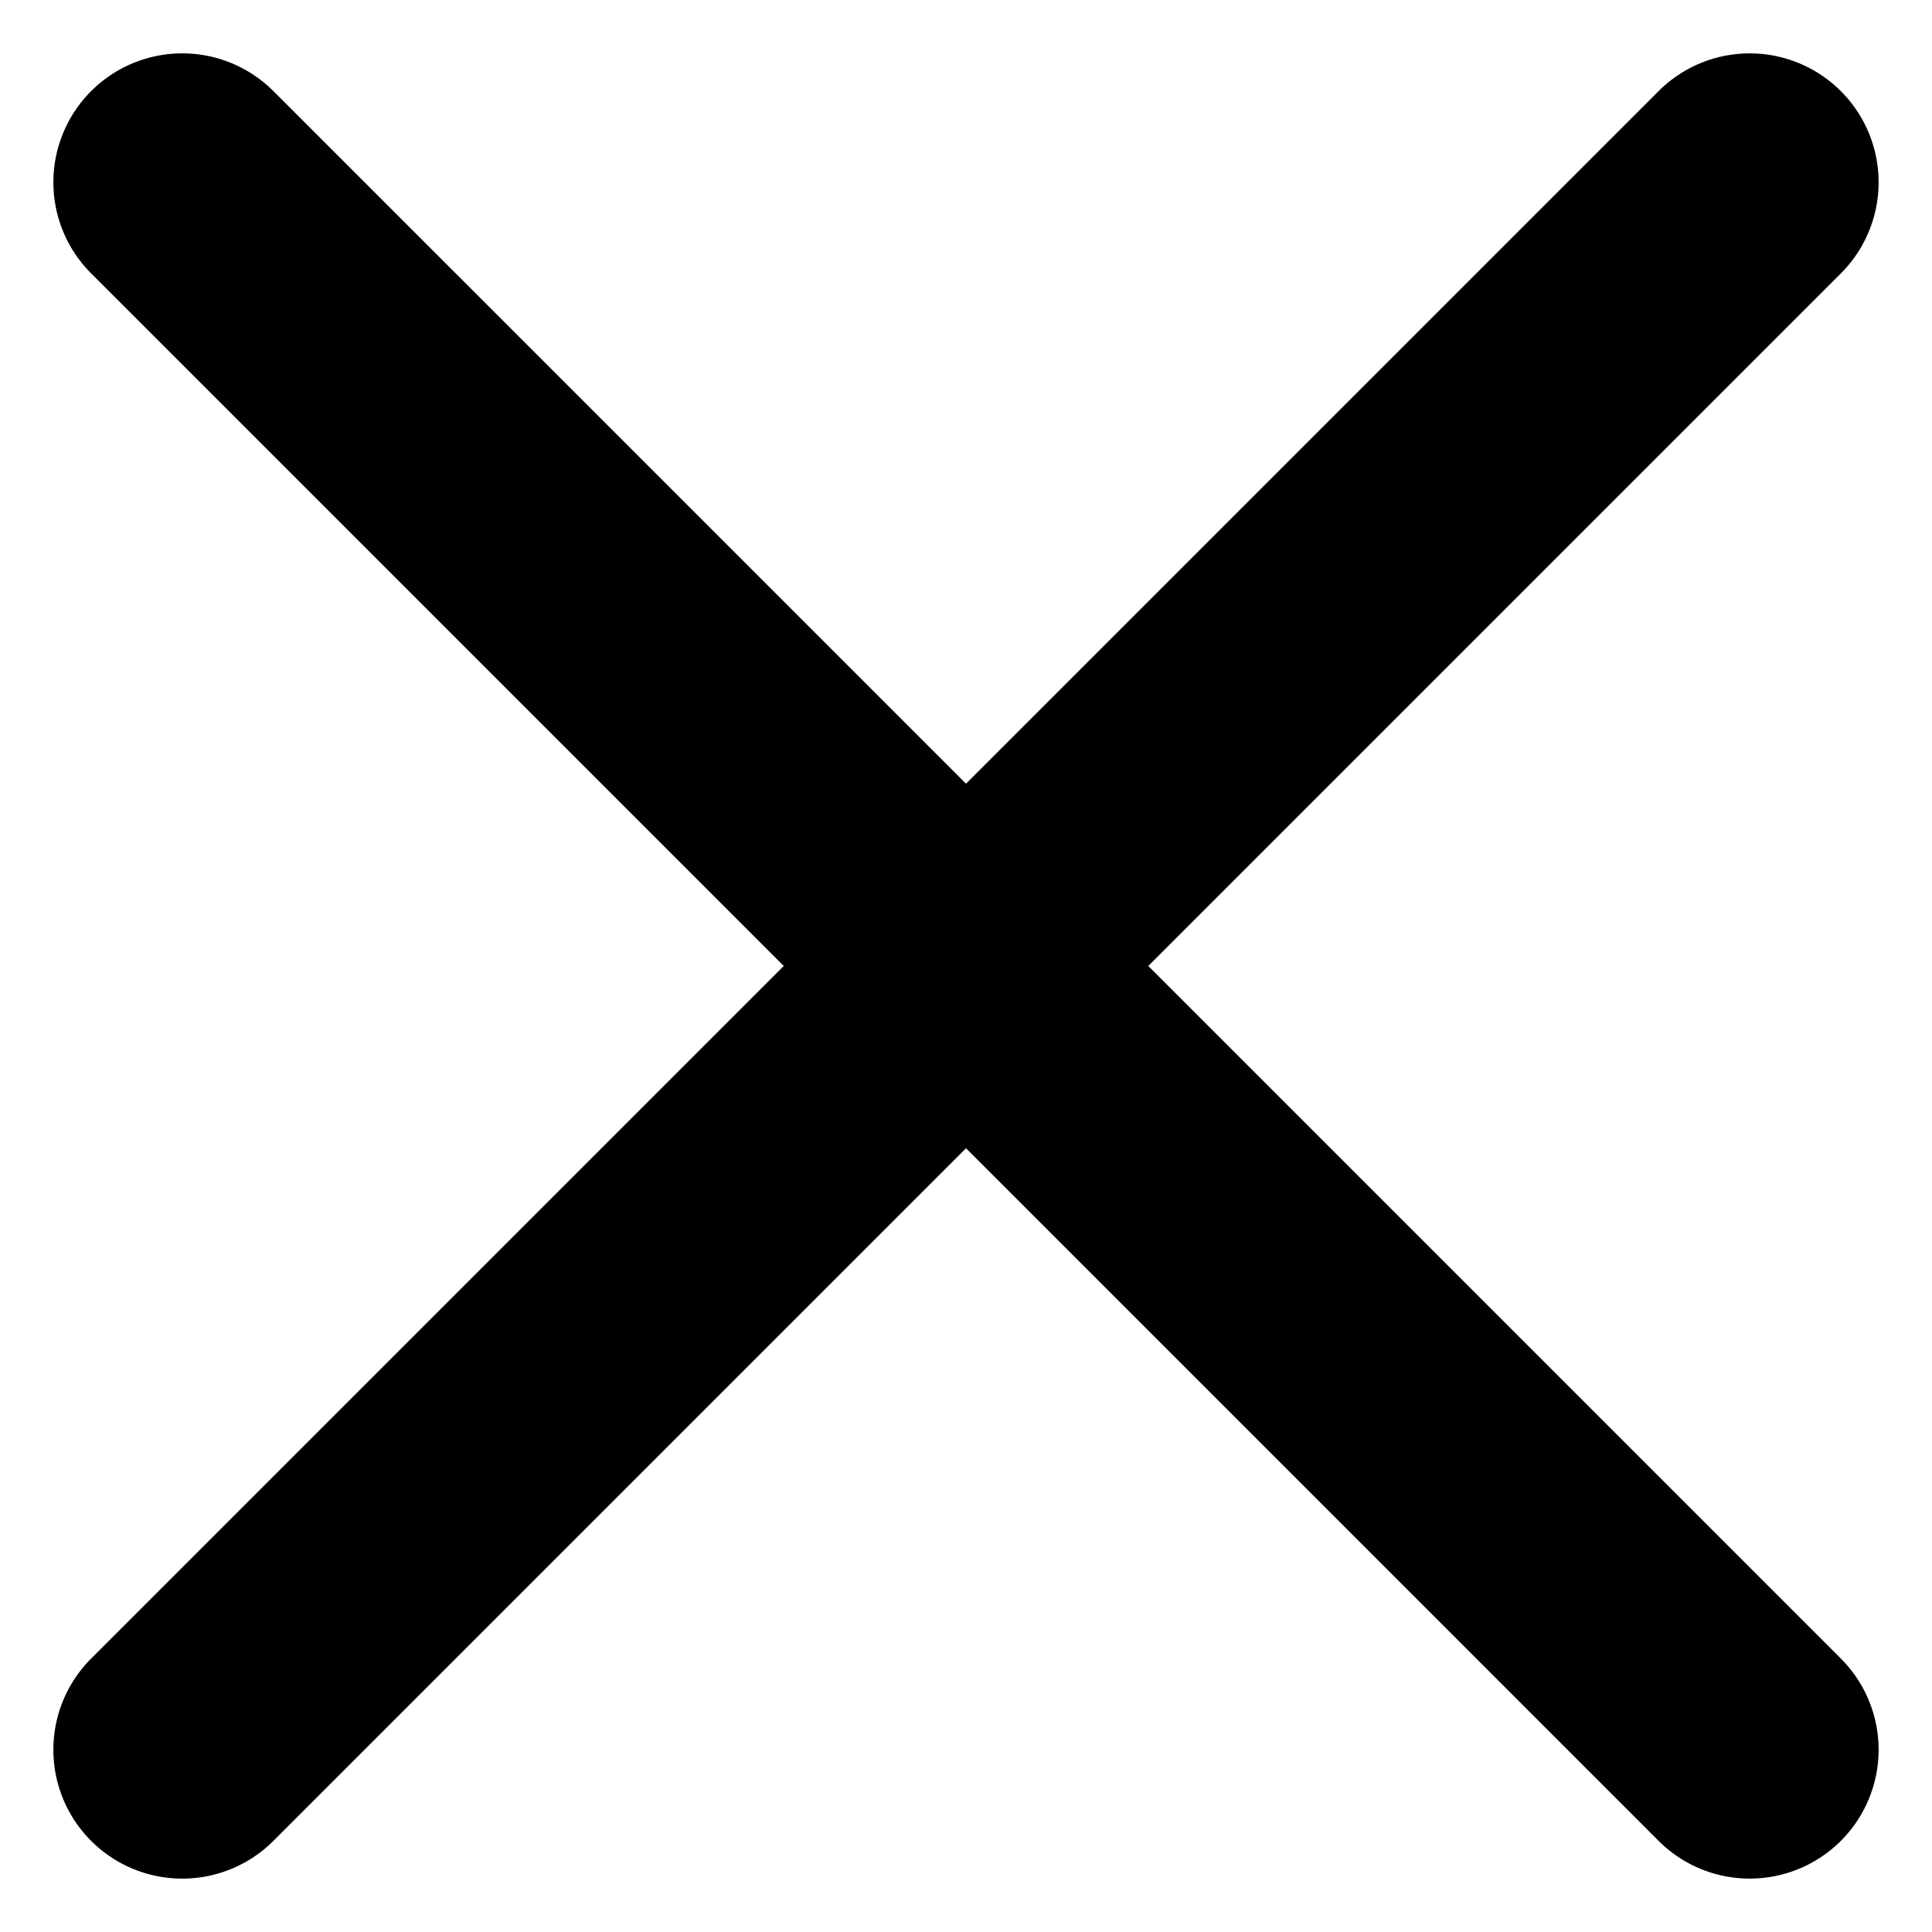 <svg xmlns="http://www.w3.org/2000/svg" width="31.35" height="31.35" viewBox="0 0 31.35 31.35">
  <g id="ico_clear_b" transform="translate(-45 -733)">
    <path id="パス_148055" data-name="パス 148055" d="M2.091,0h35.97a2.091,2.091,0,0,1,0,4.183H2.091A2.091,2.091,0,0,1,2.091,0Z" transform="translate(47.958 733) rotate(45)"/>
    <path id="パス_148054" data-name="パス 148054" d="M2.091,0h35.97a2.091,2.091,0,1,1,0,4.183H2.091A2.091,2.091,0,0,1,2.091,0Z" transform="translate(45 761.392) rotate(-45)"/>
  </g>
</svg>
